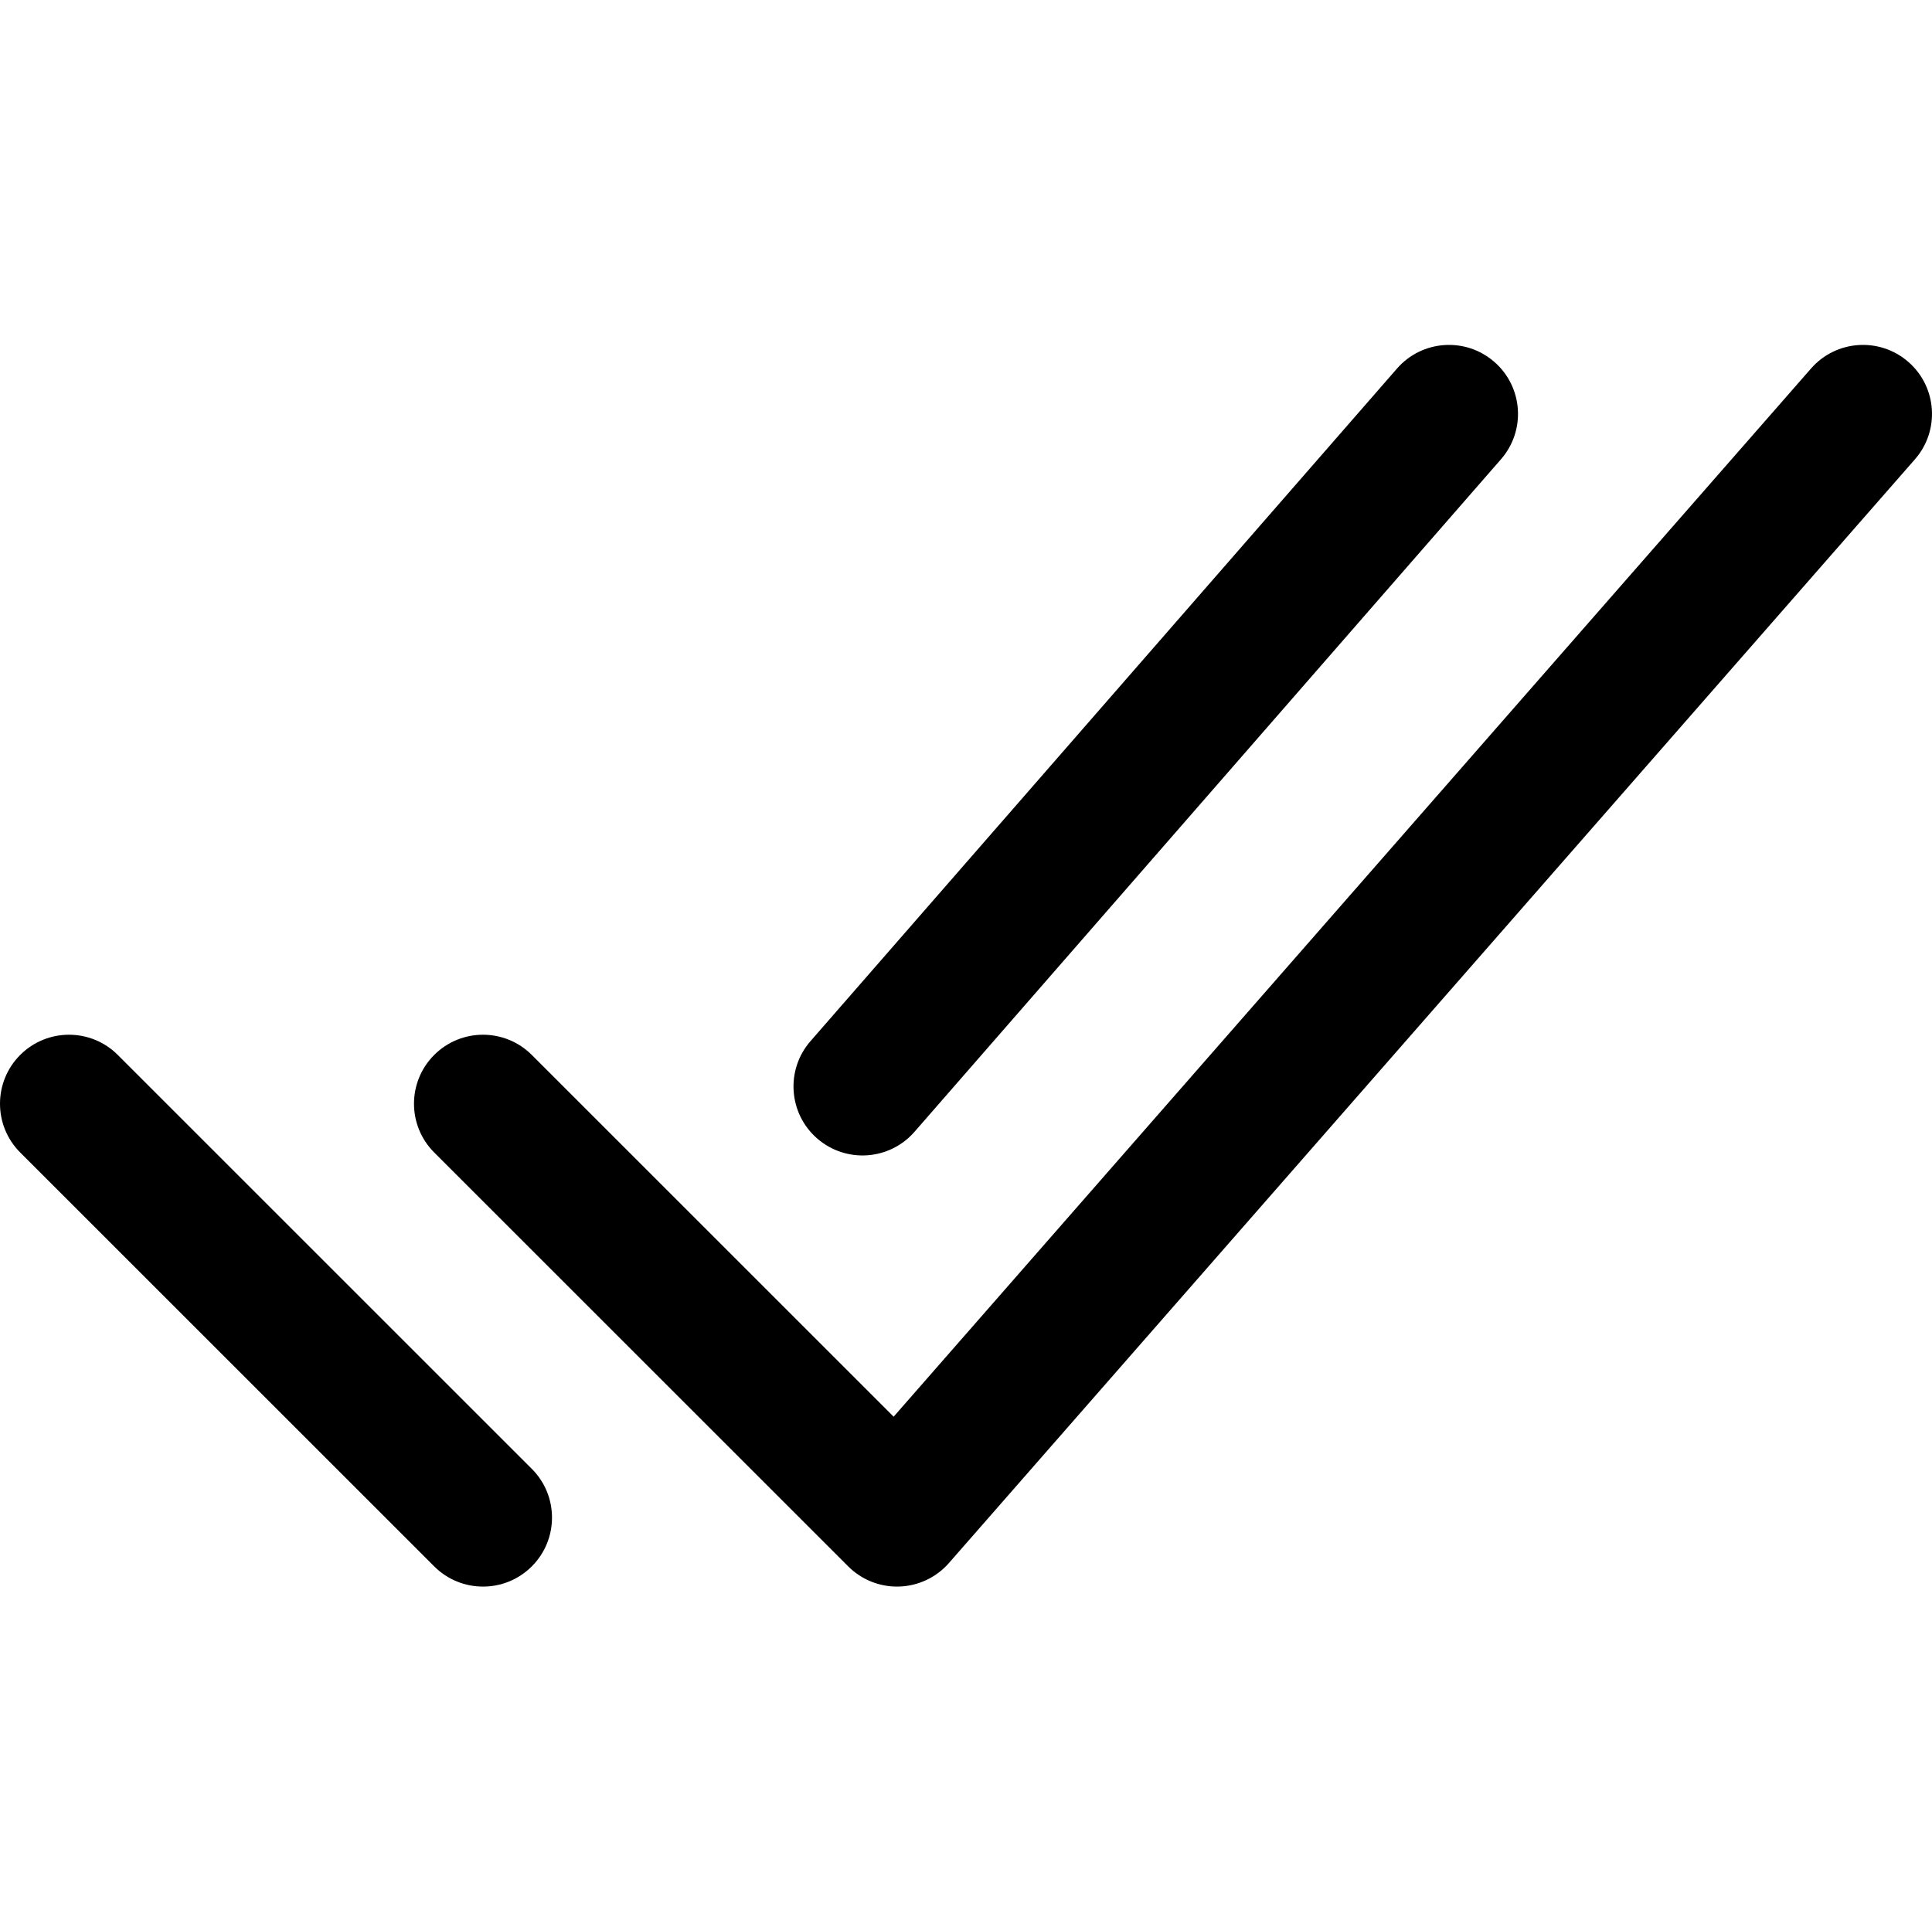 <svg width="448" height="446" viewBox="0 0 448 446" fill="none" xmlns="http://www.w3.org/2000/svg">
<path fill-rule="evenodd" clip-rule="evenodd" d="M442.536 83.959C449.186 89.778 449.86 99.886 444.041 106.536L220.041 362.536C217.125 365.869 212.958 367.844 208.532 367.991C204.107 368.139 199.818 366.445 196.686 363.314L100.686 267.314C94.438 261.066 94.438 250.935 100.686 244.687C106.935 238.438 117.065 238.438 123.314 244.687L207.221 328.593L419.959 85.464C425.778 78.814 435.886 78.14 442.536 83.959Z" fill="black"/>
<path fill-rule="evenodd" clip-rule="evenodd" d="M4.686 244.687C10.935 238.438 21.065 238.438 27.314 244.687L123.314 340.687C129.562 346.935 129.562 357.066 123.314 363.314C117.065 369.562 106.935 369.562 100.686 363.314L4.686 267.314C-1.562 261.066 -1.562 250.935 4.686 244.687Z" fill="black"/>
<path fill-rule="evenodd" clip-rule="evenodd" d="M346.514 83.94C353.175 89.747 353.867 99.854 348.06 106.514L212.06 262.514C206.254 269.175 196.147 269.867 189.486 264.061C182.825 258.254 182.133 248.147 187.94 241.486L323.94 85.486C329.746 78.825 339.853 78.133 346.514 83.94Z" fill="black"/>
</svg>

